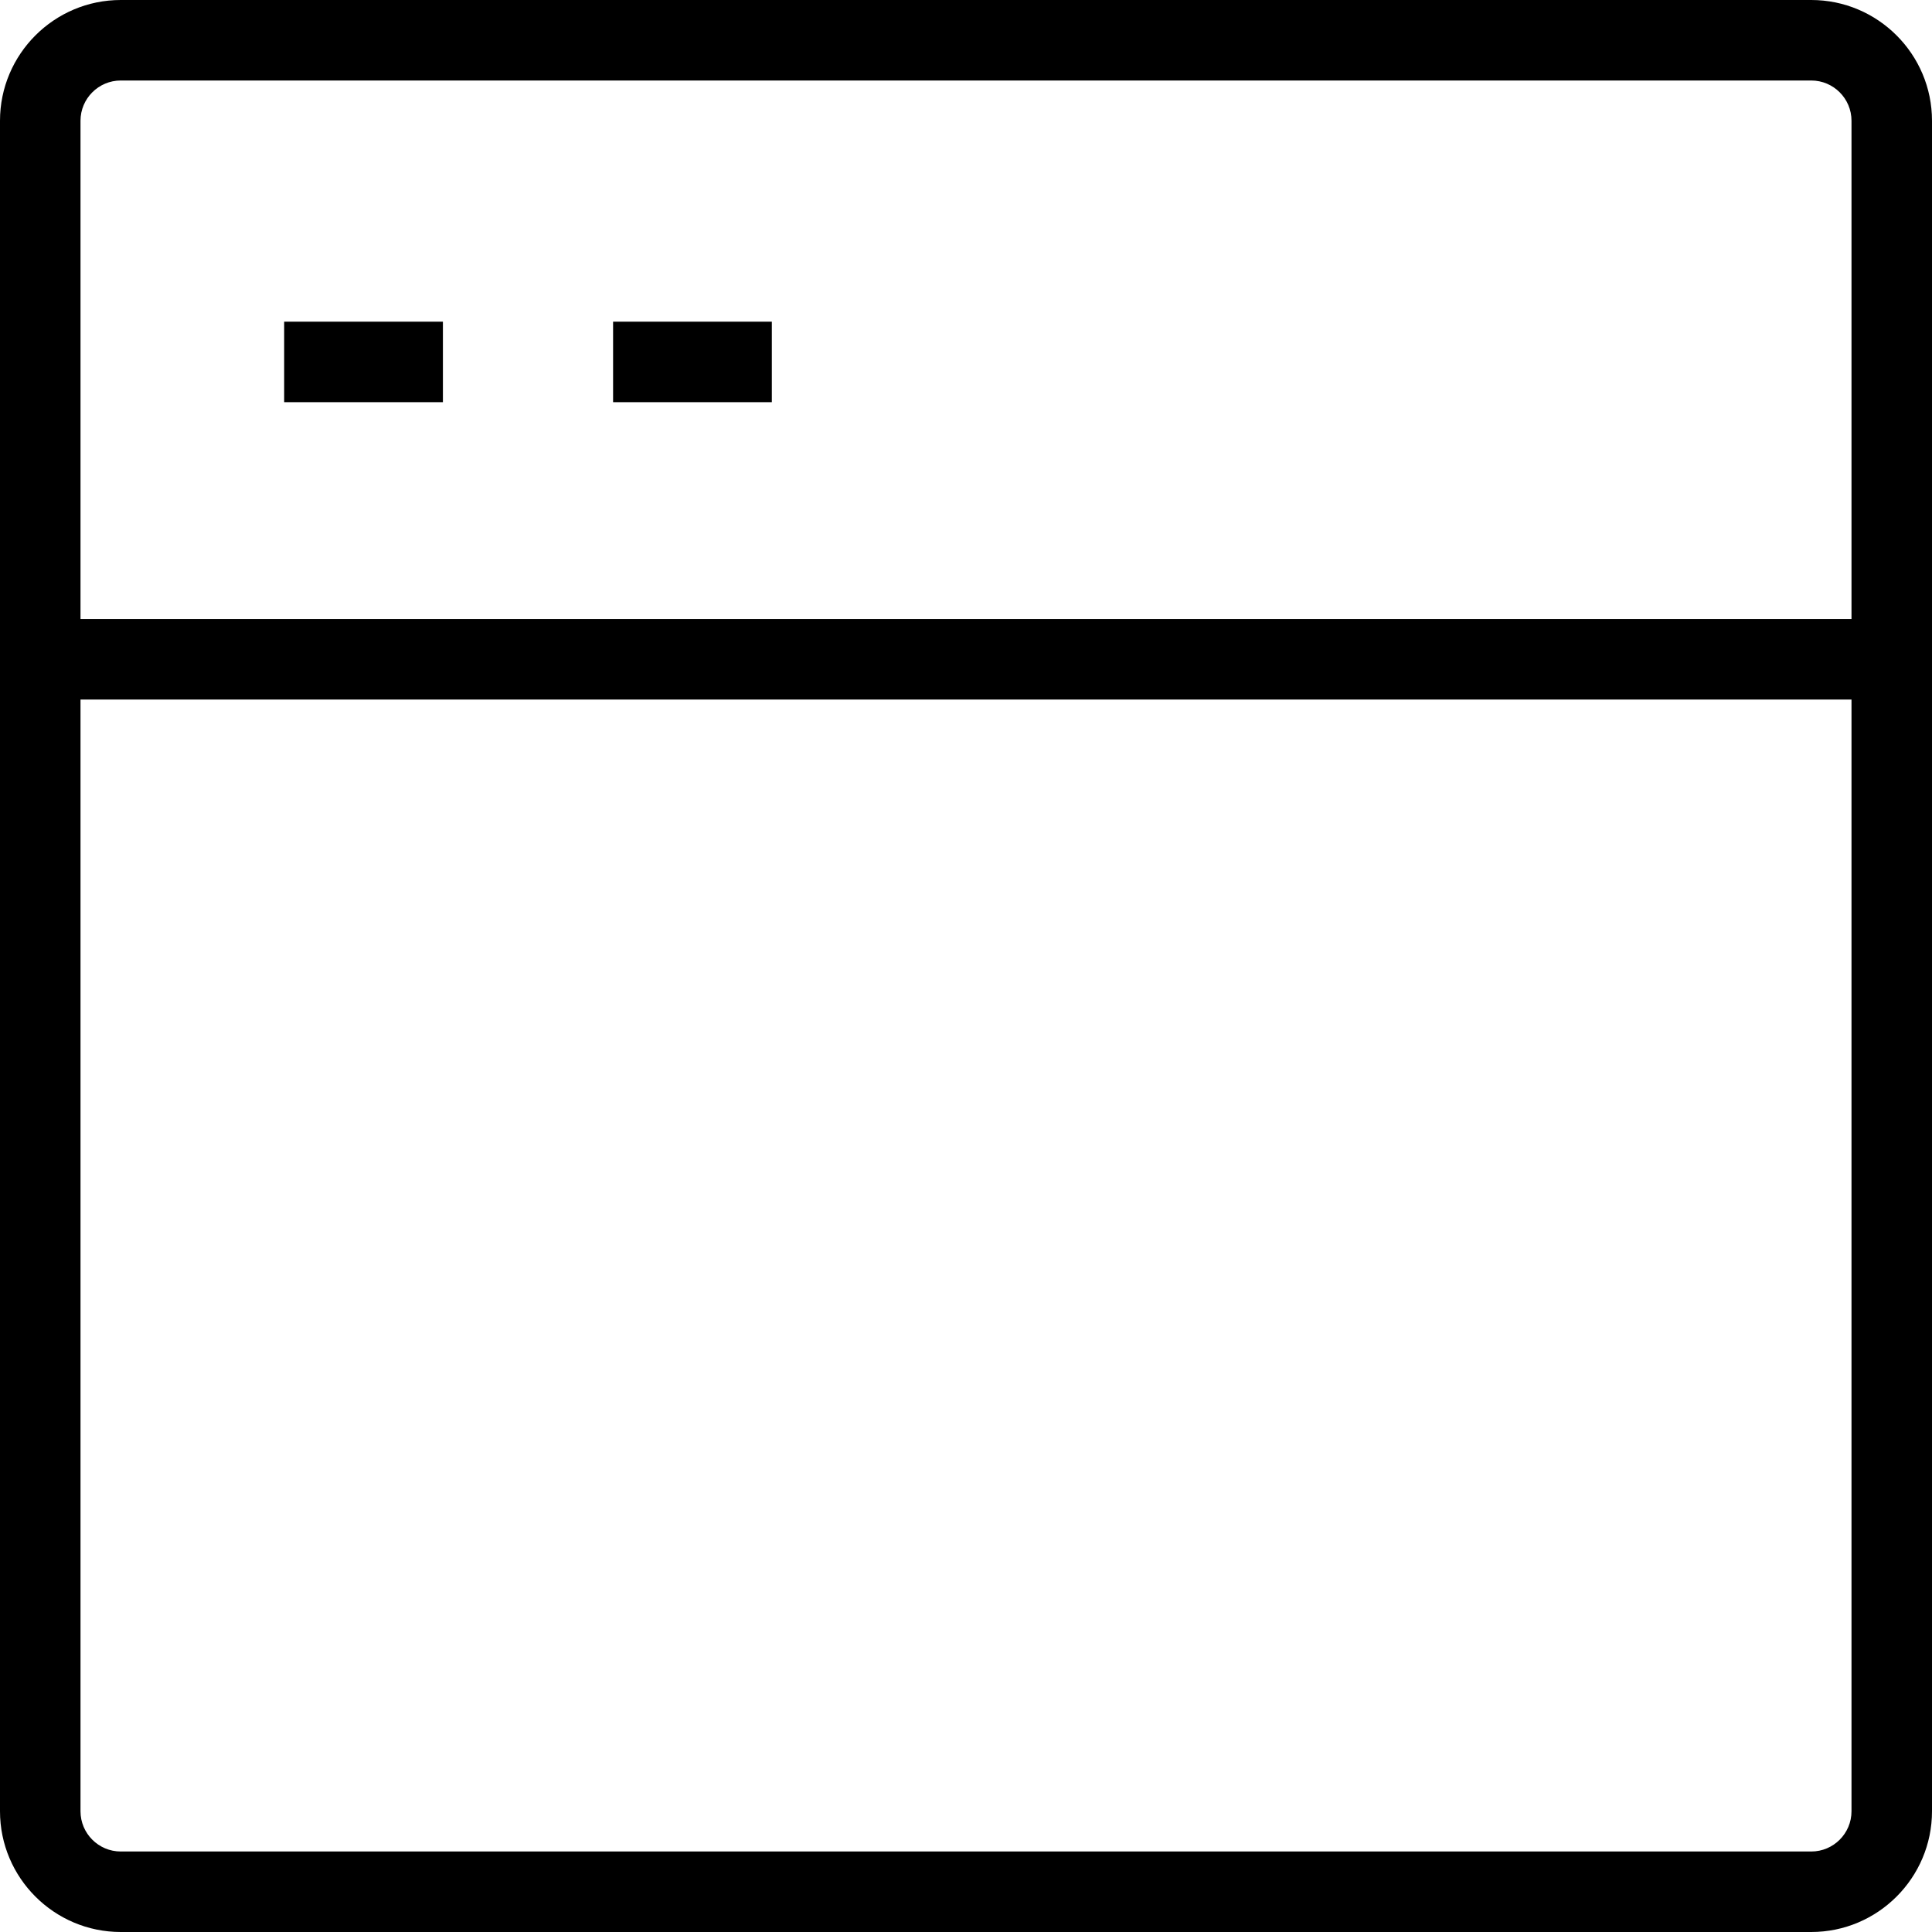 <?xml version="1.0" encoding="utf-8"?>
<!-- Generator: Adobe Illustrator 16.0.0, SVG Export Plug-In . SVG Version: 6.00 Build 0)  -->
<!DOCTYPE svg PUBLIC "-//W3C//DTD SVG 1.1//EN" "http://www.w3.org/Graphics/SVG/1.1/DTD/svg11.dtd">
<svg version="1.1" id="Layer_1" xmlns="http://www.w3.org/2000/svg" xmlns:xlink="http://www.w3.org/1999/xlink" x="0px" y="0px"
	 width="48px" height="48px" viewBox="0 0 48 48" enable-background="new 0 0 48 48" xml:space="preserve">
<g>
	<g>
		<path d="M45,48H3c-1.654,0-3-1.346-3-3V3c0-1.654,1.346-3,3-3h42c1.654,0,3,1.346,3,3v42C48,46.654,46.654,48,45,48z M3,2
			C2.449,2,2,2.449,2,3v42c0,0.552,0.449,1,1,1h42c0.552,0,1-0.448,1-1V3c0-0.551-0.448-1-1-1H3z"/>
	</g>
	<rect x="1.935" y="15.38" width="44.129" height="2"/>
	<rect x="7.06" y="7.992" width="3.944" height="2"/>
	<rect x="15.232" y="7.992" width="3.944" height="2"/>
</g>
</svg>
